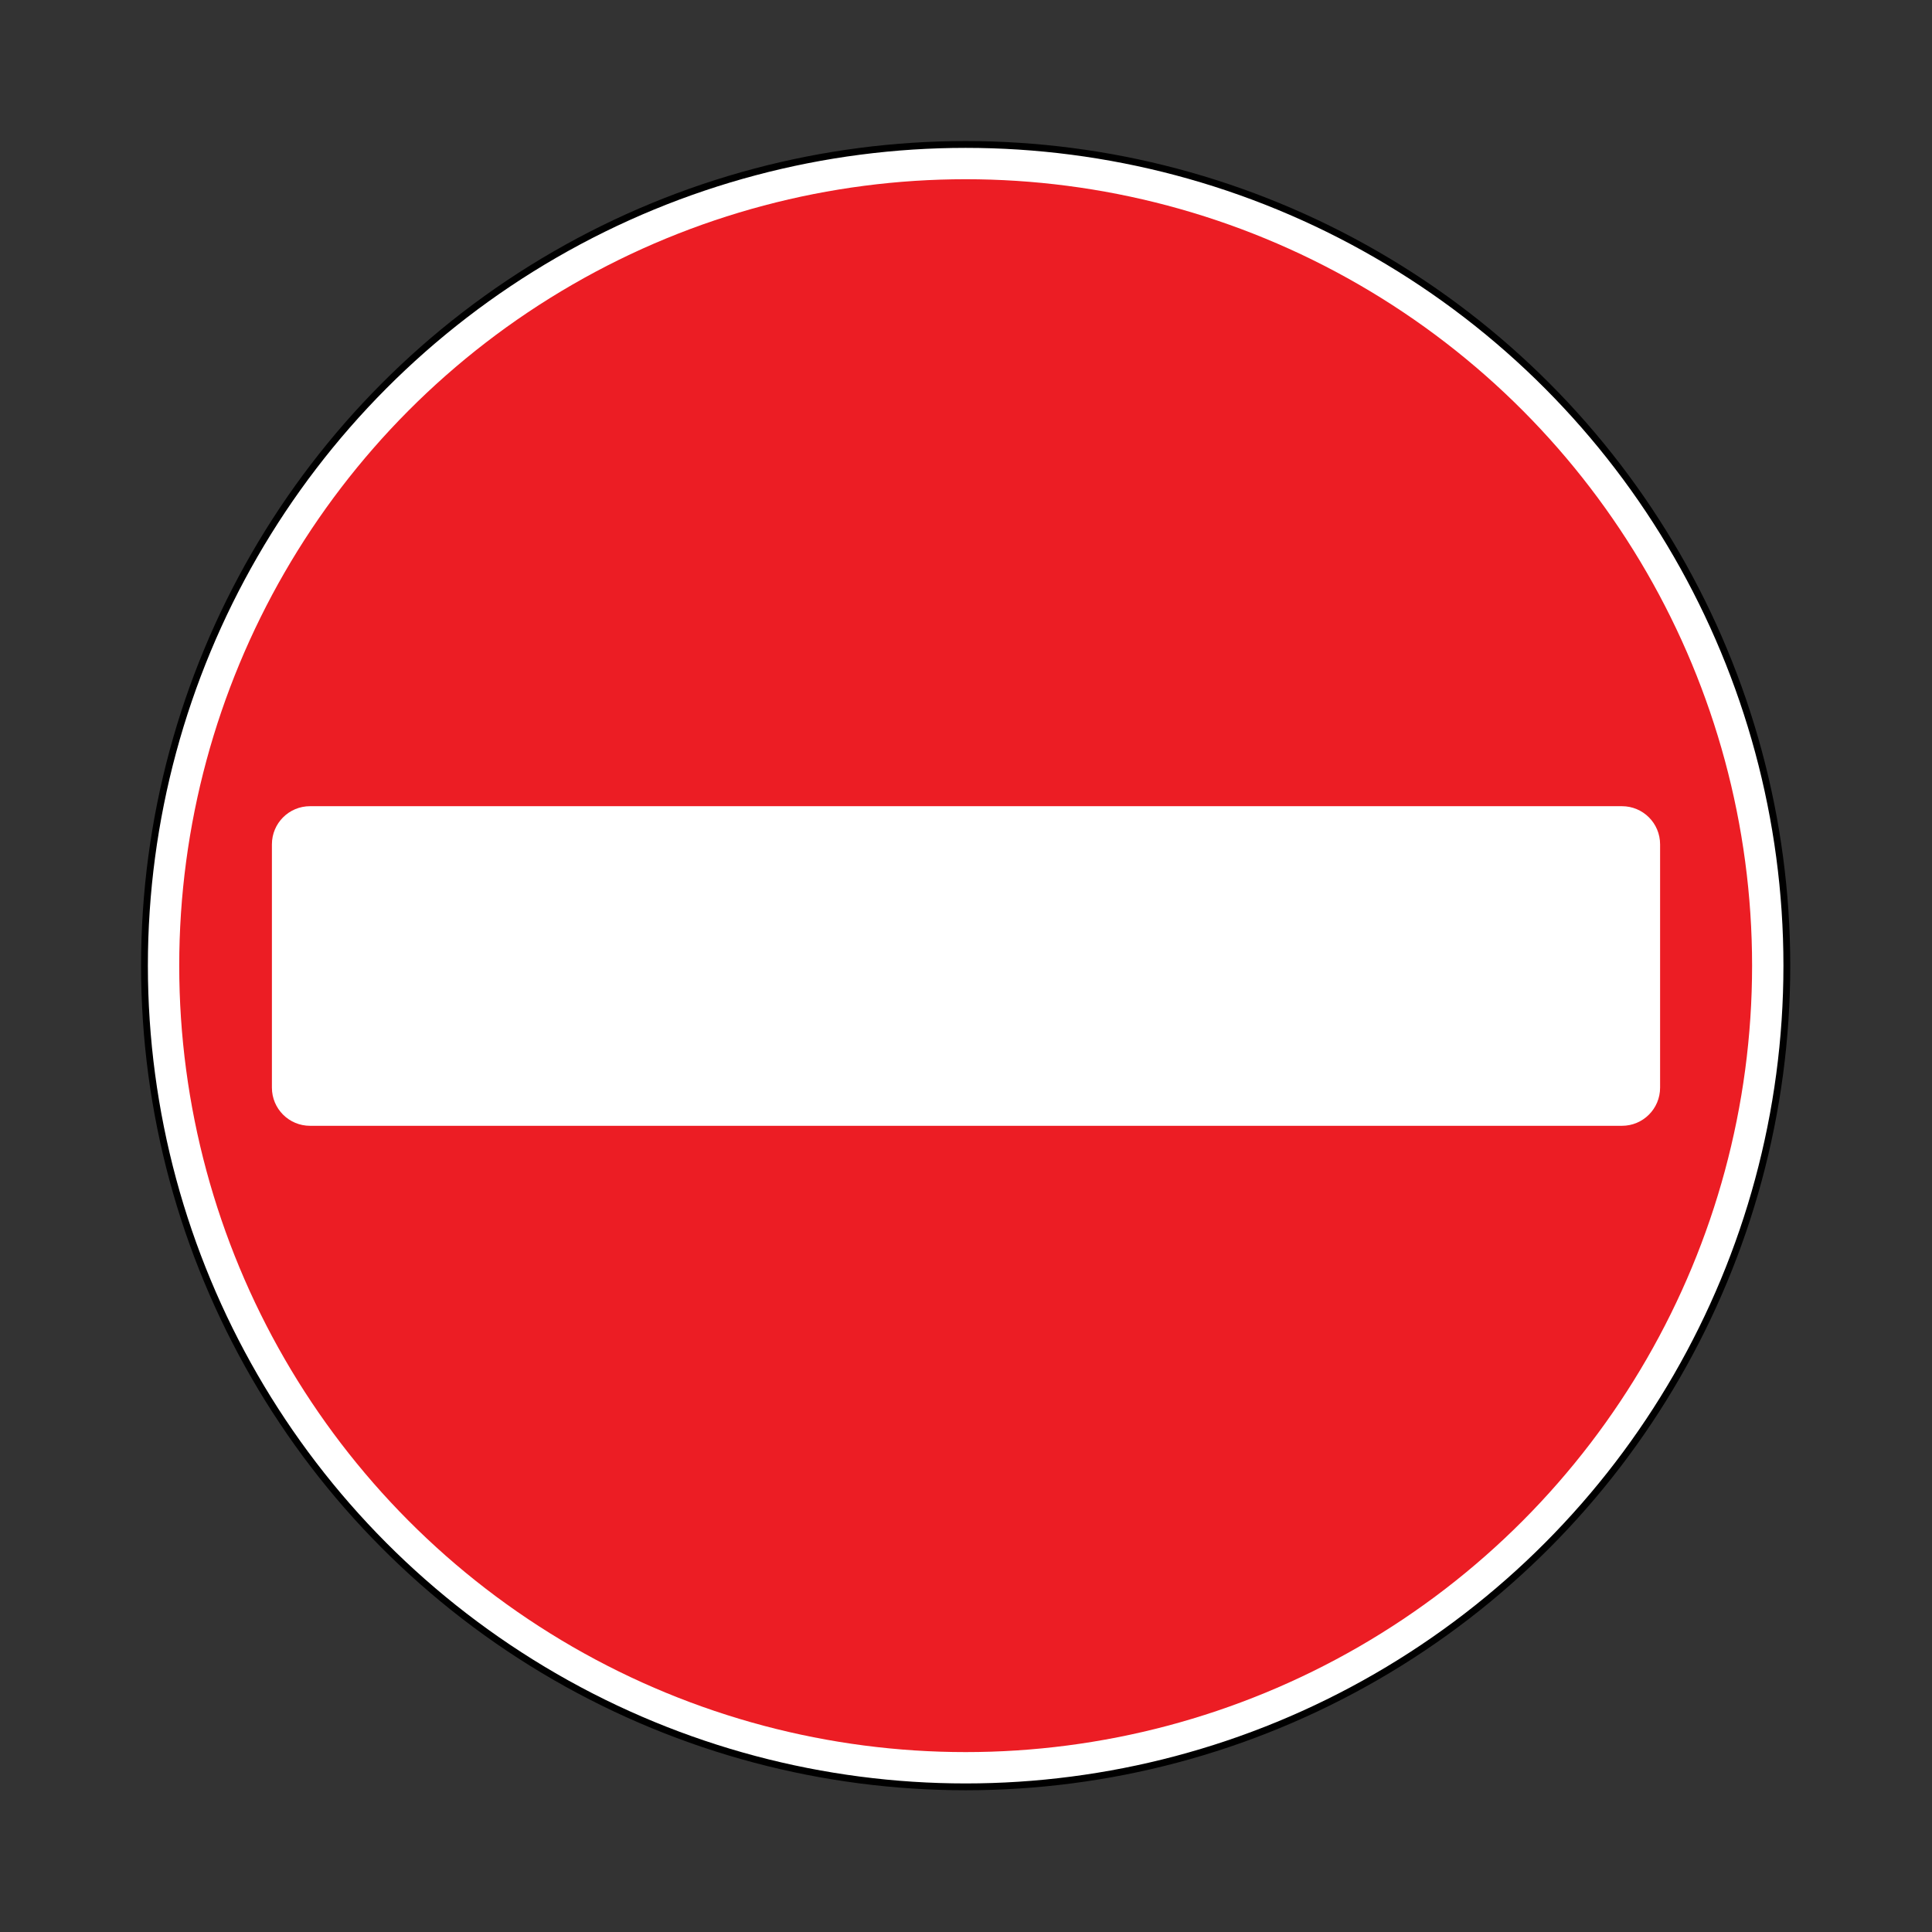 <?xml version="1.0" encoding="utf-8"?>
<!-- Generator: Adobe Illustrator 17.1.0, SVG Export Plug-In . SVG Version: 6.00 Build 0)  -->
<!DOCTYPE svg PUBLIC "-//W3C//DTD SVG 1.1//EN" "http://www.w3.org/Graphics/SVG/1.1/DTD/svg11.dtd">
<svg version="1.1" id="Layer_1" xmlns="http://www.w3.org/2000/svg" xmlns:xlink="http://www.w3.org/1999/xlink" x="0px" y="0px"
	 viewBox="155.9 70.9 283.5 283.5" enable-background="new 155.9 70.9 283.5 283.5" xml:space="preserve">
<rect x="155.9" y="70.9" width="283.5" height="283.5" fill="#333333" stroke="none"/>
<g>
	<circle fill="#FFFFFF" stroke="#000000" cx="297.6" cy="212.6" r="120.5"/>
	<circle fill="#EC1D24" cx="297.6" cy="212.6" r="115.4"/>
	<path fill="#FFFFFF" d="M393.9,189.2c3.1,0,5.6,2.5,5.6,5.6v35.7c0,3.1-2.5,5.6-5.6,5.6H201.4c-3.1,0-5.6-2.5-5.6-5.6v-35.7
		c0-3.1,2.5-5.6,5.6-5.6H393.9z"/>
</g>
</svg>
